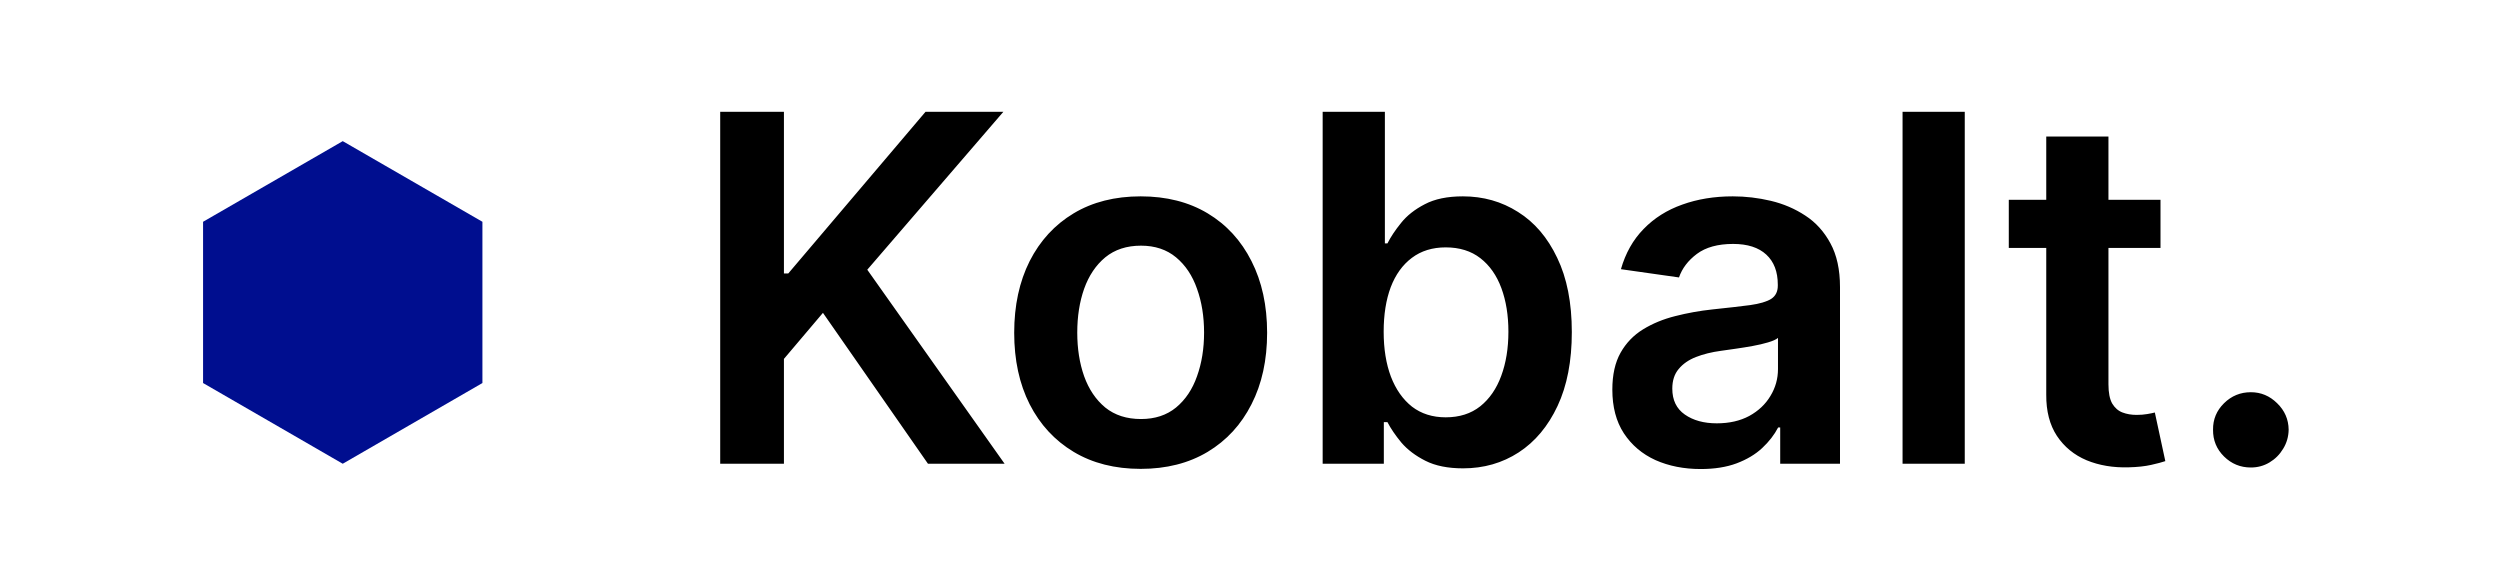 <svg width="124" height="29" viewBox="0 0 124 29" fill="none" xmlns="http://www.w3.org/2000/svg">
<path d="M35.722 23V5.545H38.883V13.565H39.097L45.906 5.545H49.767L43.017 13.378L49.827 23H46.026L40.818 15.517L38.883 17.801V23H35.722ZM56.577 23.256C55.298 23.256 54.19 22.974 53.253 22.412C52.315 21.849 51.588 21.062 51.071 20.051C50.56 19.04 50.304 17.858 50.304 16.506C50.304 15.153 50.56 13.969 51.071 12.952C51.588 11.935 52.315 11.145 53.253 10.582C54.19 10.02 55.298 9.739 56.577 9.739C57.855 9.739 58.963 10.02 59.901 10.582C60.838 11.145 61.562 11.935 62.074 12.952C62.591 13.969 62.849 15.153 62.849 16.506C62.849 17.858 62.591 19.04 62.074 20.051C61.562 21.062 60.838 21.849 59.901 22.412C58.963 22.974 57.855 23.256 56.577 23.256ZM56.594 20.784C57.287 20.784 57.867 20.594 58.332 20.213C58.798 19.827 59.145 19.31 59.372 18.662C59.605 18.014 59.722 17.293 59.722 16.497C59.722 15.696 59.605 14.972 59.372 14.324C59.145 13.671 58.798 13.151 58.332 12.764C57.867 12.378 57.287 12.185 56.594 12.185C55.883 12.185 55.293 12.378 54.821 12.764C54.355 13.151 54.006 13.671 53.773 14.324C53.545 14.972 53.432 15.696 53.432 16.497C53.432 17.293 53.545 18.014 53.773 18.662C54.006 19.31 54.355 19.827 54.821 20.213C55.293 20.594 55.883 20.784 56.594 20.784ZM65.604 23V5.545H68.69V12.074H68.817C68.977 11.756 69.201 11.418 69.491 11.06C69.781 10.696 70.173 10.386 70.667 10.131C71.161 9.869 71.792 9.739 72.559 9.739C73.57 9.739 74.482 9.997 75.295 10.514C76.113 11.026 76.761 11.784 77.238 12.79C77.721 13.79 77.962 15.017 77.962 16.472C77.962 17.909 77.727 19.131 77.255 20.136C76.783 21.142 76.141 21.909 75.329 22.438C74.516 22.966 73.596 23.23 72.567 23.23C71.817 23.23 71.195 23.105 70.701 22.855C70.207 22.605 69.809 22.304 69.508 21.952C69.212 21.594 68.982 21.256 68.817 20.938H68.638V23H65.604ZM68.63 16.454C68.63 17.301 68.749 18.043 68.988 18.679C69.232 19.315 69.582 19.812 70.036 20.171C70.496 20.523 71.053 20.699 71.707 20.699C72.388 20.699 72.96 20.517 73.42 20.153C73.88 19.784 74.227 19.281 74.46 18.645C74.698 18.003 74.817 17.273 74.817 16.454C74.817 15.642 74.701 14.921 74.468 14.29C74.235 13.659 73.888 13.165 73.428 12.807C72.968 12.449 72.394 12.27 71.707 12.27C71.048 12.27 70.488 12.443 70.028 12.79C69.567 13.136 69.218 13.622 68.979 14.247C68.746 14.872 68.63 15.608 68.63 16.454ZM84.352 23.264C83.523 23.264 82.776 23.116 82.111 22.821C81.452 22.52 80.929 22.077 80.543 21.491C80.162 20.906 79.972 20.185 79.972 19.327C79.972 18.588 80.108 17.977 80.381 17.494C80.653 17.011 81.026 16.625 81.497 16.335C81.969 16.046 82.5 15.827 83.091 15.679C83.688 15.526 84.304 15.415 84.94 15.347C85.707 15.267 86.329 15.196 86.807 15.133C87.284 15.065 87.631 14.963 87.847 14.827C88.068 14.685 88.179 14.466 88.179 14.171V14.119C88.179 13.477 87.989 12.98 87.608 12.628C87.227 12.276 86.679 12.099 85.963 12.099C85.207 12.099 84.608 12.264 84.165 12.594C83.727 12.923 83.432 13.312 83.278 13.761L80.398 13.352C80.625 12.557 81 11.892 81.523 11.358C82.046 10.818 82.685 10.415 83.44 10.148C84.196 9.875 85.031 9.739 85.946 9.739C86.577 9.739 87.204 9.812 87.829 9.96C88.454 10.108 89.026 10.352 89.543 10.693C90.06 11.028 90.474 11.486 90.787 12.065C91.105 12.645 91.264 13.369 91.264 14.239V23H88.298V21.202H88.196C88.008 21.565 87.744 21.906 87.403 22.224C87.068 22.537 86.645 22.79 86.133 22.983C85.628 23.171 85.034 23.264 84.352 23.264ZM85.153 20.997C85.773 20.997 86.31 20.875 86.764 20.631C87.219 20.381 87.568 20.051 87.812 19.642C88.062 19.233 88.188 18.787 88.188 18.304V16.761C88.091 16.841 87.926 16.915 87.693 16.983C87.466 17.051 87.21 17.111 86.926 17.162C86.642 17.213 86.361 17.259 86.082 17.298C85.804 17.338 85.562 17.372 85.358 17.401C84.898 17.463 84.486 17.565 84.122 17.707C83.758 17.849 83.472 18.048 83.261 18.304C83.051 18.554 82.946 18.878 82.946 19.276C82.946 19.844 83.153 20.273 83.568 20.562C83.983 20.852 84.511 20.997 85.153 20.997ZM97.452 5.545V23H94.367V5.545H97.452ZM107.161 9.909V12.296H99.636V9.909H107.161ZM101.494 6.773H104.579V19.062C104.579 19.477 104.641 19.796 104.766 20.017C104.897 20.233 105.067 20.381 105.278 20.46C105.488 20.54 105.721 20.579 105.977 20.579C106.17 20.579 106.346 20.565 106.505 20.537C106.67 20.509 106.795 20.483 106.88 20.46L107.4 22.872C107.235 22.929 106.999 22.991 106.692 23.06C106.391 23.128 106.022 23.168 105.585 23.179C104.812 23.202 104.116 23.085 103.496 22.829C102.877 22.568 102.386 22.165 102.022 21.619C101.664 21.074 101.488 20.392 101.494 19.574V6.773ZM111.642 23.188C111.125 23.188 110.682 23.006 110.312 22.642C109.943 22.278 109.761 21.835 109.767 21.312C109.761 20.801 109.943 20.364 110.312 20C110.682 19.636 111.125 19.454 111.642 19.454C112.142 19.454 112.577 19.636 112.946 20C113.321 20.364 113.511 20.801 113.517 21.312C113.511 21.659 113.42 21.974 113.244 22.259C113.074 22.543 112.847 22.77 112.562 22.94C112.284 23.105 111.977 23.188 111.642 23.188Z" fill="black"/>
<path d="M15.072 13.887L17 12.774L18.928 13.887V16.113L17 17.227L15.072 16.113V13.887Z" fill="#000E8F" stroke="#000E8F" stroke-width="10"/>
</svg>
